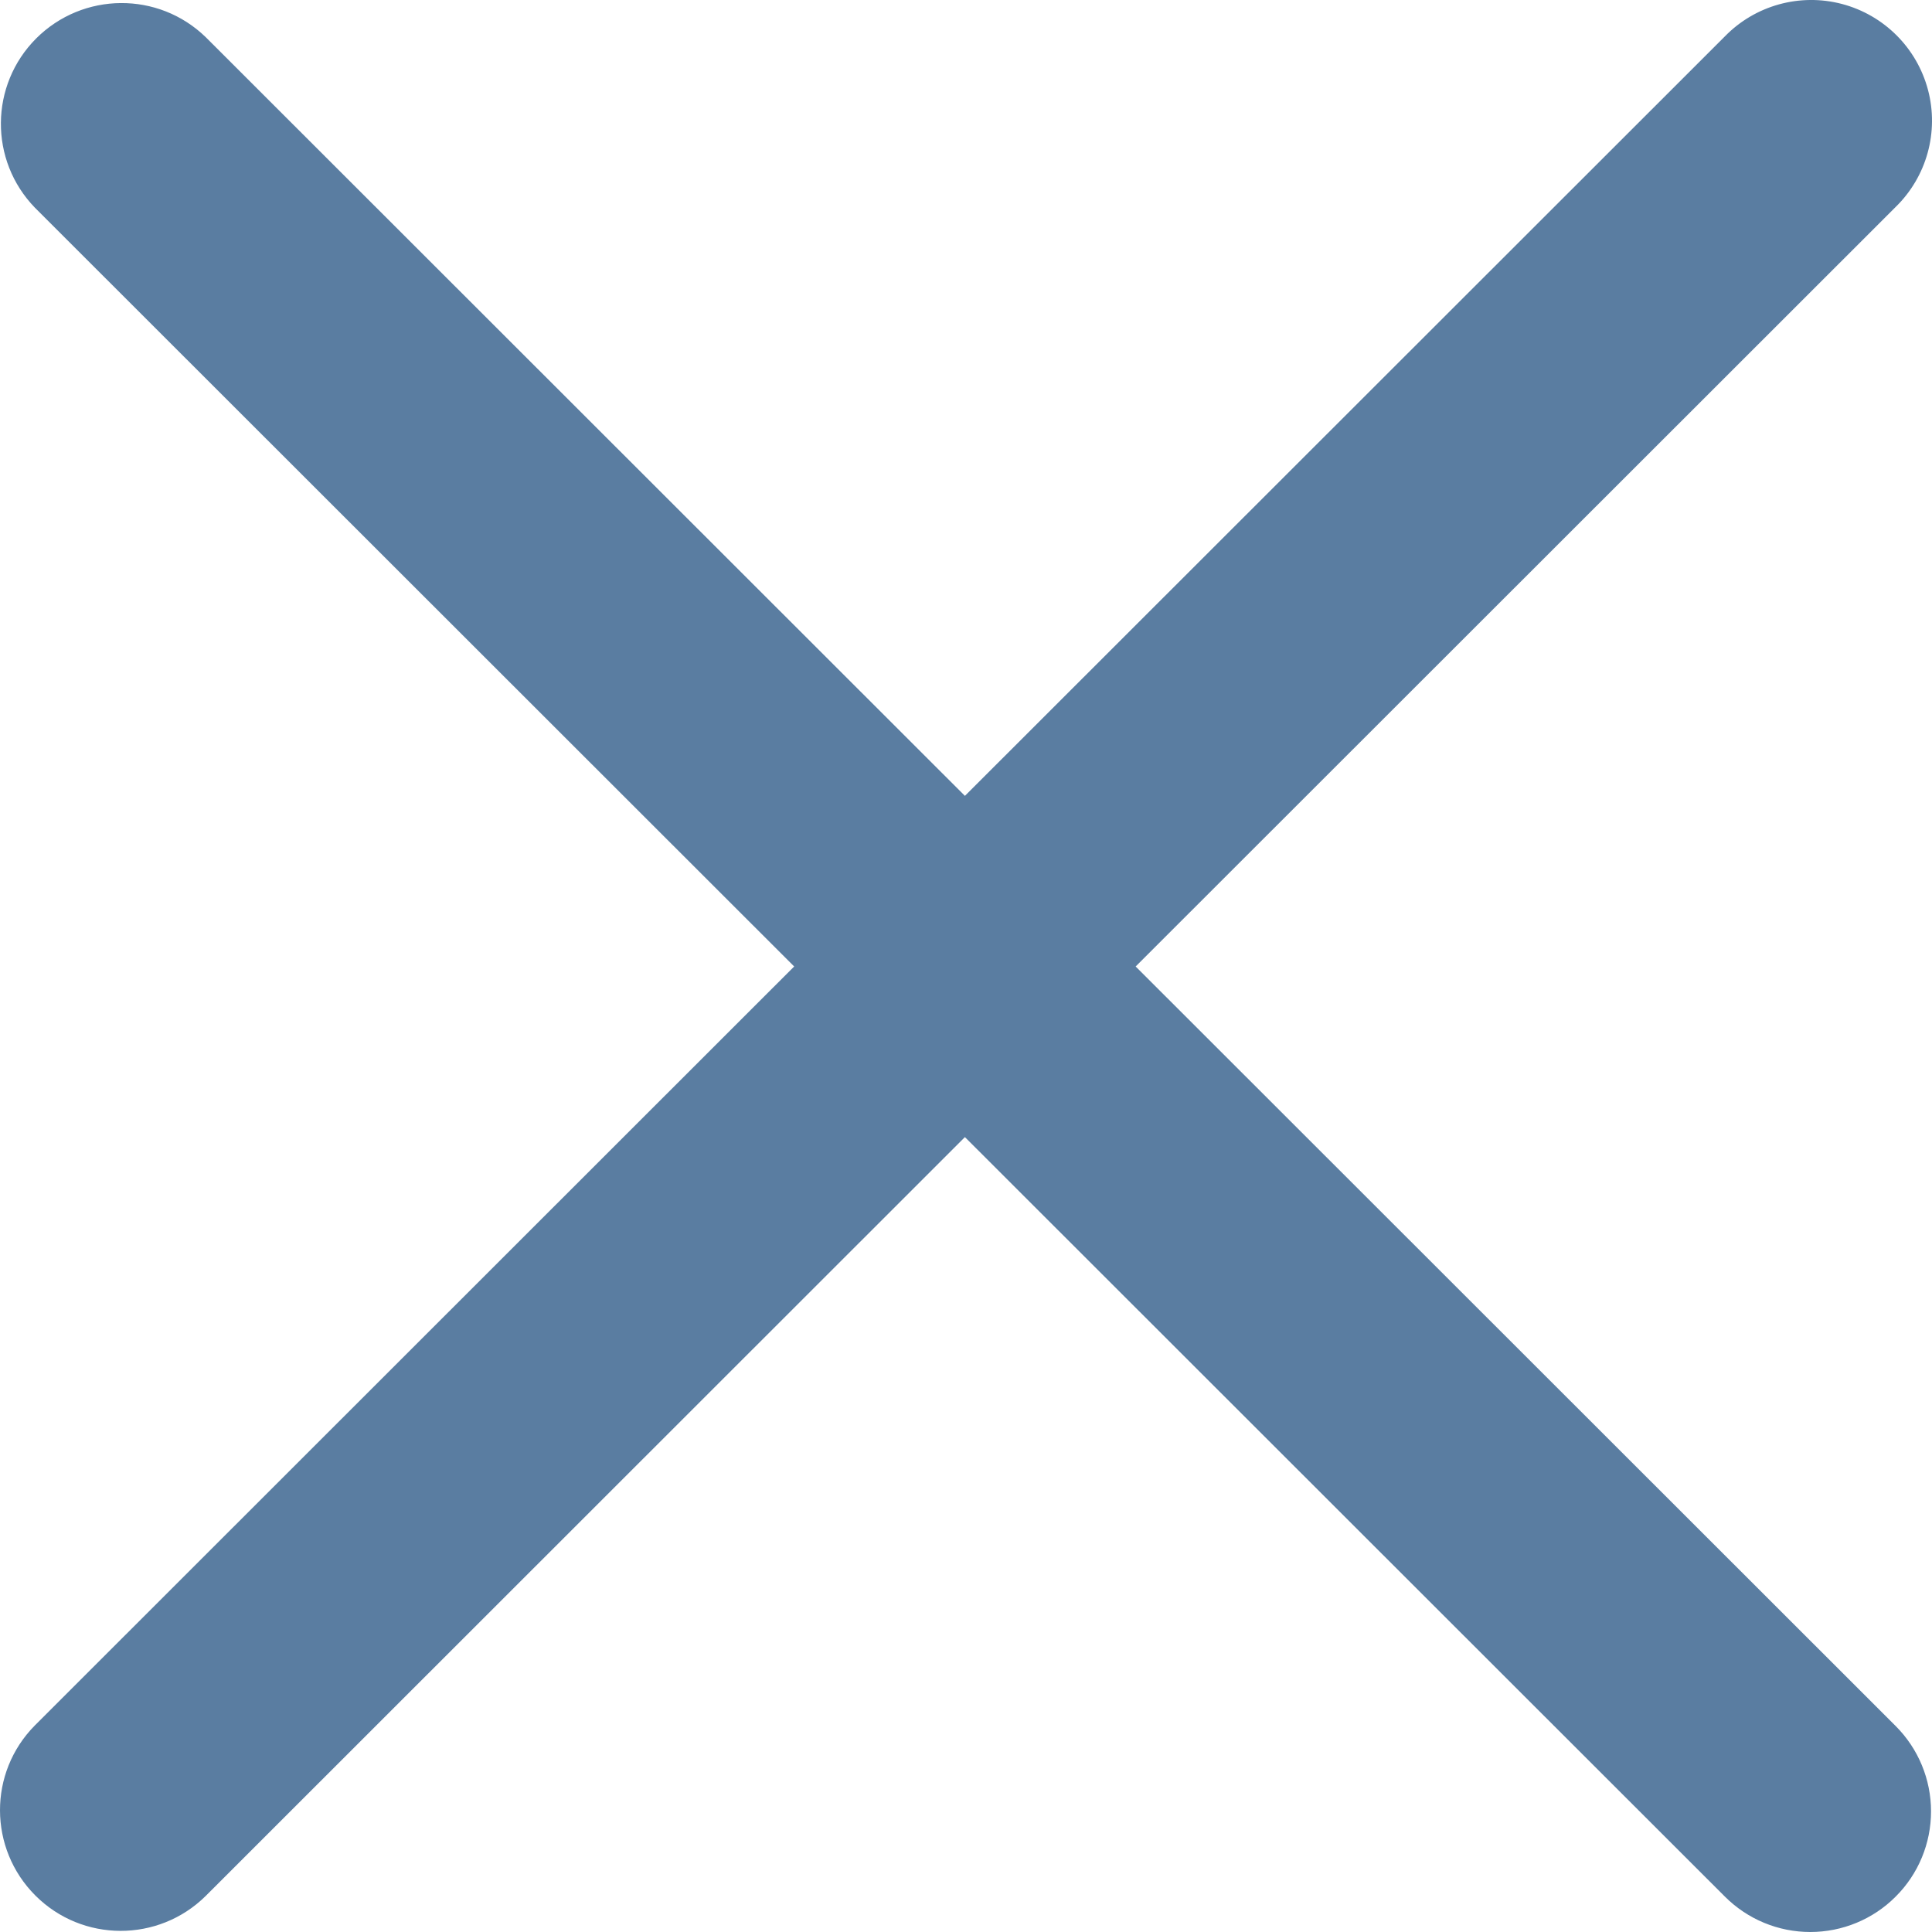 <?xml version="1.0" encoding="UTF-8"?>
<svg width="16px" height="16px" viewBox="0 0 16 16" version="1.1" xmlns="http://www.w3.org/2000/svg" xmlns:xlink="http://www.w3.org/1999/xlink">
    <!-- Generator: sketchtool 52.5 (67469) - http://www.bohemiancoding.com/sketch -->
    <title>8CA64F06-EDB6-4C23-B359-DB816175AA05</title>
    <desc>Created with sketchtool.</desc>
    <g id="Portal-(New)" stroke="none" stroke-width="1" fill="none" fill-rule="evenodd">
        <g id="Provider-Portal---Procedures-2" transform="translate(-1400, -23)" fill="#5A7DA1" fill-rule="nonzero">
            <g id="Group-7" transform="translate(1072, 0)">
                <g id="Group-5">
                    <g id="Panel-/-Right">
                        <g id="Close-Button" transform="translate(328, 23)">
                            <path d="M15.699,15.707 C15.512,15.895 15.257,16 14.992,16 C14.727,16 14.473,15.895 14.285,15.707 L7.991,9.417 L1.703,15.702 C1.312,16.088 0.682,16.087 0.293,15.698 C-0.096,15.309 -0.098,14.679 0.289,14.289 L6.577,8.004 L0.29,1.721 C-0.091,1.329 -0.086,0.704 0.3,0.318 C0.687,-0.068 1.312,-0.073 1.704,0.308 L7.991,6.591 L14.284,0.302 C14.535,0.044 14.906,-0.059 15.255,0.033 C15.603,0.125 15.875,0.397 15.967,0.745 C16.059,1.093 15.956,1.464 15.698,1.715 L9.405,8.004 L15.699,14.294 C15.887,14.482 15.992,14.736 15.992,15.001 C15.992,15.266 15.887,15.52 15.699,15.707 Z" id="Shape"></path>
                        </g>
                    </g>
                </g>
            </g>
        </g>
    </g>
</svg>
